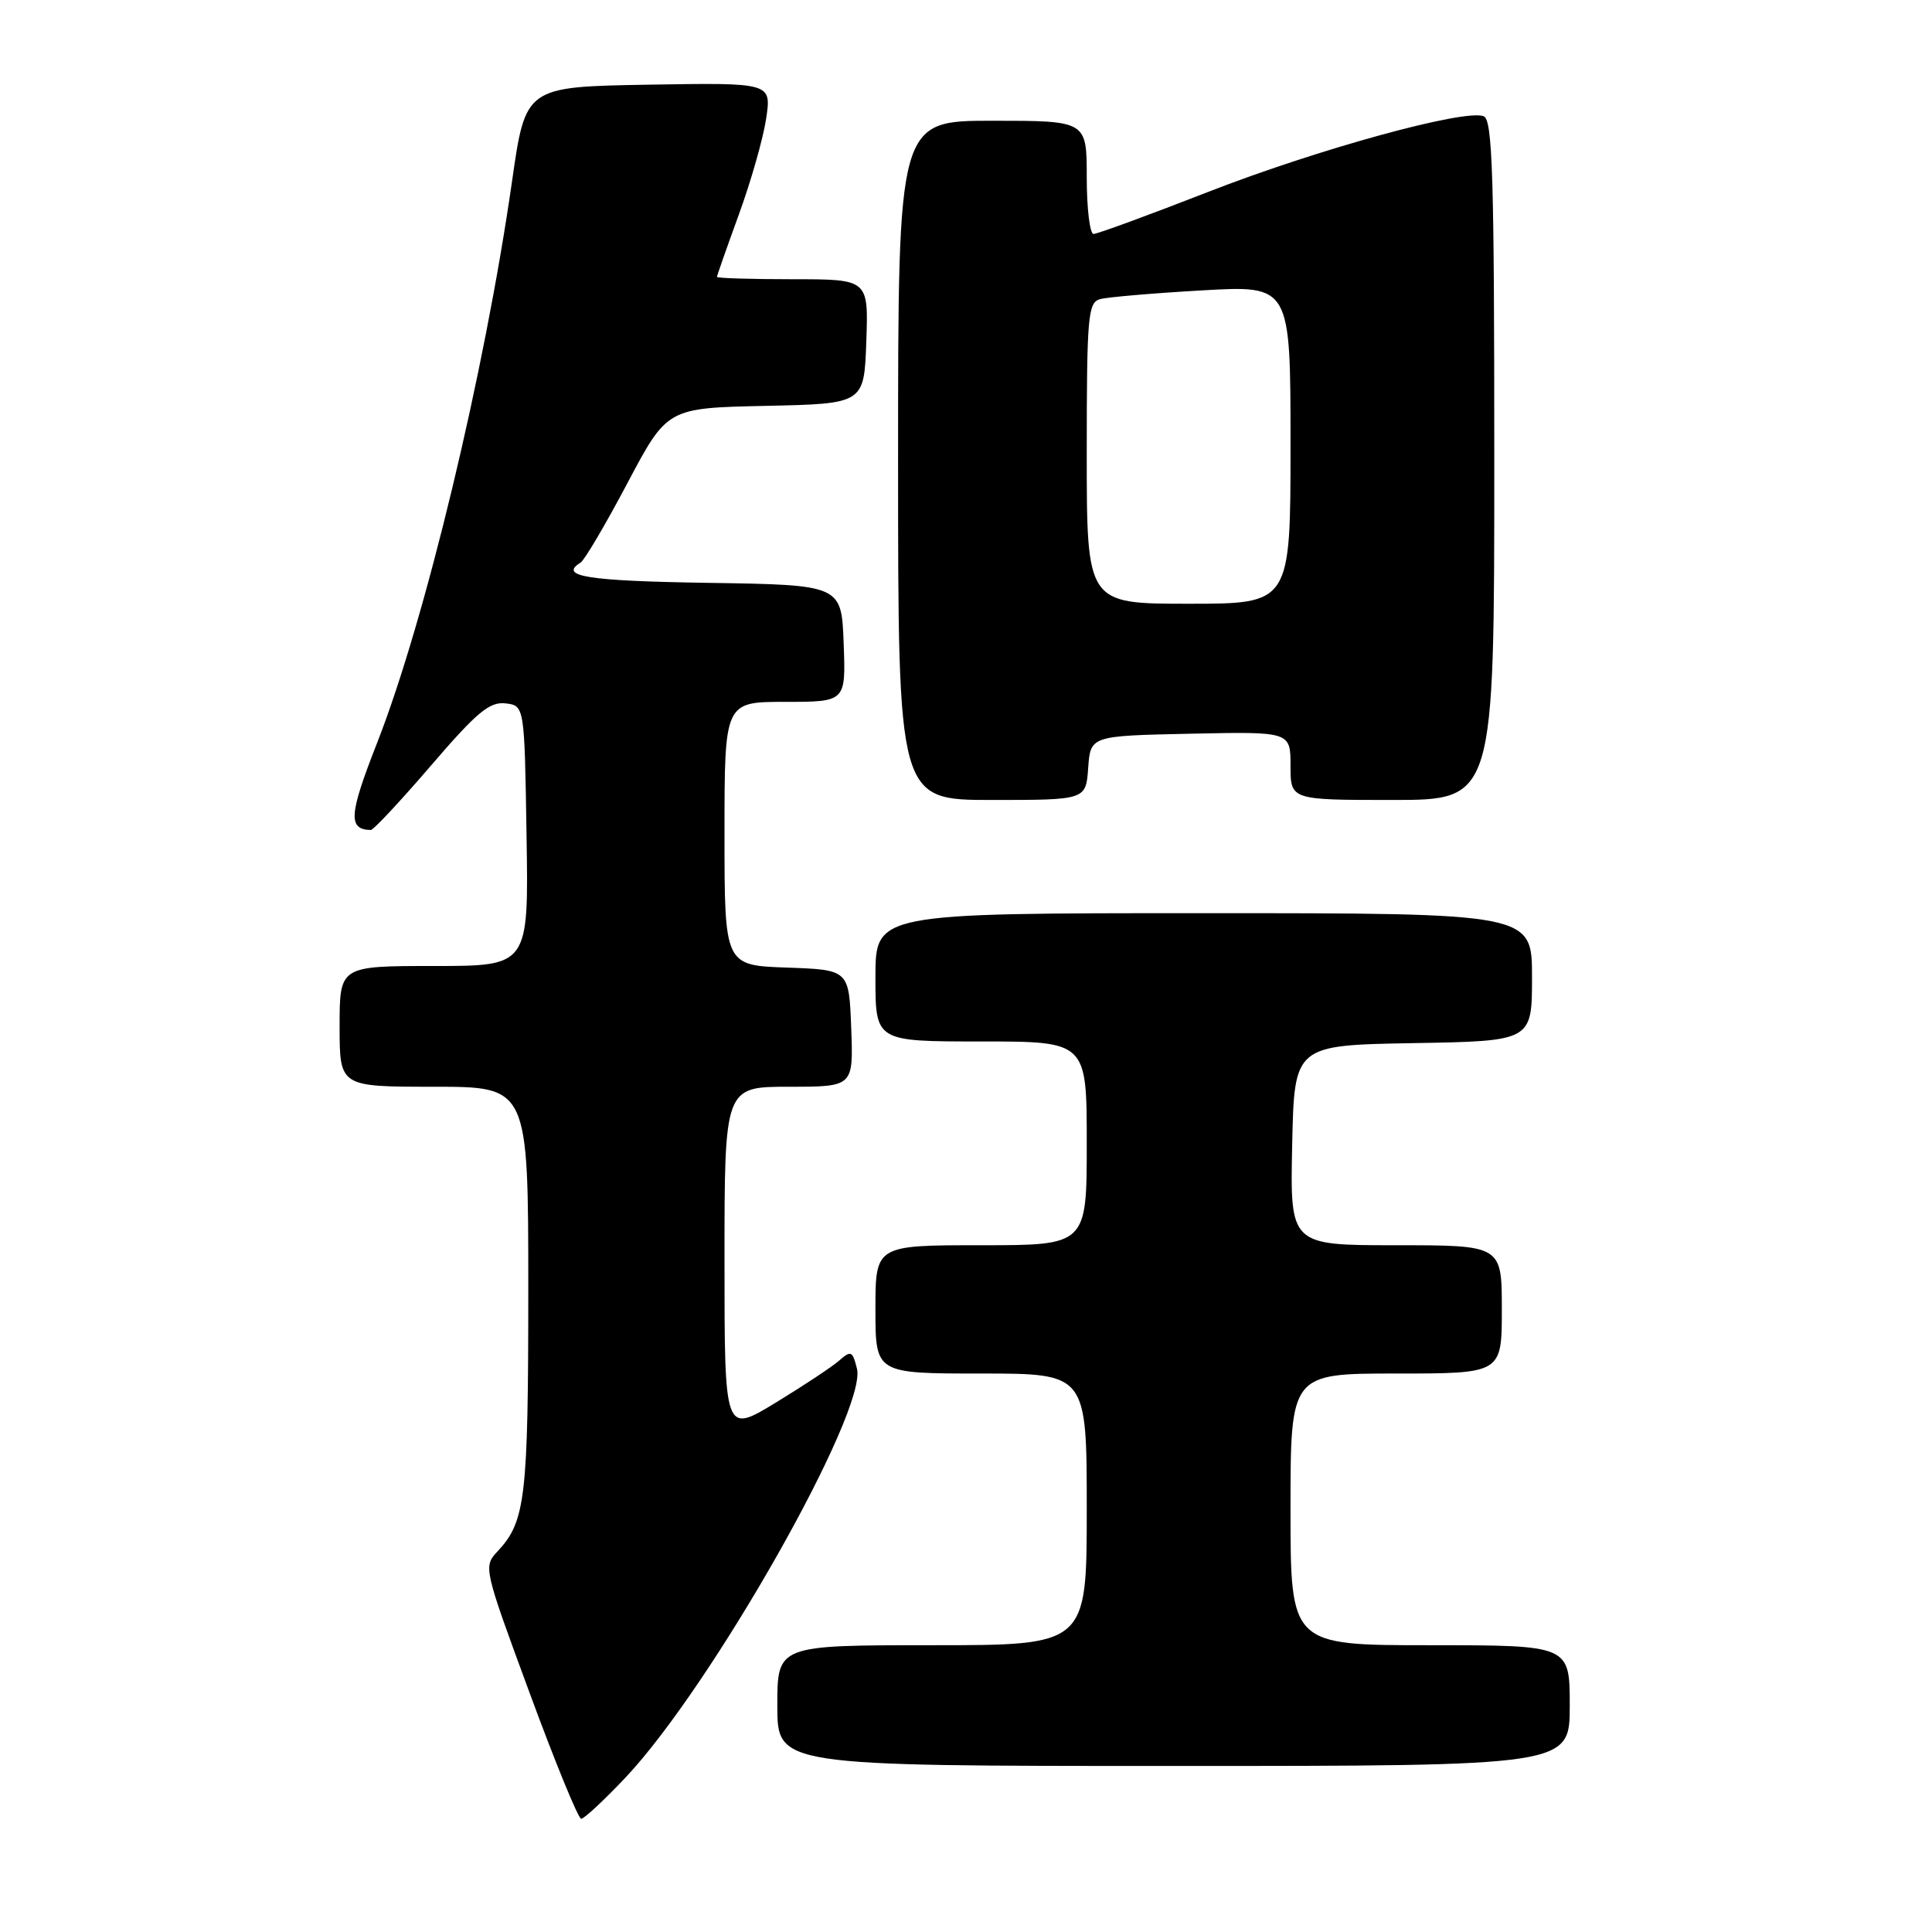 <?xml version="1.0" encoding="UTF-8" standalone="no"?>
<!DOCTYPE svg PUBLIC "-//W3C//DTD SVG 1.1//EN" "http://www.w3.org/Graphics/SVG/1.1/DTD/svg11.dtd" >
<svg xmlns="http://www.w3.org/2000/svg" xmlns:xlink="http://www.w3.org/1999/xlink" version="1.1" viewBox="0 0 256 256">
 <g >
 <path fill="currentColor"
d=" M 82.85 235.57 C 94.28 223.48 114.96 186.96 113.55 181.35 C 112.97 179.01 112.75 178.91 111.20 180.28 C 110.27 181.10 106.46 183.62 102.75 185.88 C 96.00 189.98 96.00 189.98 96.00 166.99 C 96.00 144.00 96.00 144.00 104.54 144.00 C 113.08 144.00 113.08 144.00 112.79 136.25 C 112.50 128.50 112.50 128.50 104.25 128.21 C 96.00 127.92 96.00 127.92 96.00 110.46 C 96.00 93.00 96.00 93.00 104.04 93.00 C 112.08 93.00 112.08 93.00 111.79 85.25 C 111.50 77.50 111.50 77.50 93.75 77.23 C 77.77 76.98 73.97 76.37 76.94 74.54 C 77.45 74.22 80.25 69.48 83.14 64.01 C 88.41 54.06 88.41 54.06 101.46 53.78 C 114.50 53.50 114.50 53.50 114.79 45.25 C 115.08 37.00 115.08 37.00 105.04 37.00 C 99.52 37.00 95.00 36.86 95.00 36.69 C 95.00 36.52 96.31 32.80 97.90 28.43 C 99.50 24.05 101.13 18.33 101.52 15.71 C 102.23 10.95 102.23 10.95 85.94 11.22 C 69.64 11.50 69.64 11.50 67.85 24.00 C 64.21 49.43 56.32 82.24 49.96 98.46 C 46.23 107.96 46.09 109.91 49.13 109.98 C 49.48 109.99 53.06 106.15 57.10 101.45 C 63.16 94.39 64.87 92.96 66.97 93.20 C 69.50 93.50 69.50 93.50 69.77 110.75 C 70.05 128.00 70.05 128.00 57.52 128.00 C 45.00 128.00 45.00 128.00 45.00 136.00 C 45.00 144.00 45.00 144.00 57.50 144.00 C 70.00 144.00 70.00 144.00 70.00 170.93 C 70.00 198.49 69.63 201.61 65.94 205.55 C 64.03 207.59 64.07 207.76 70.17 224.30 C 73.55 233.49 76.63 241.00 77.01 241.00 C 77.40 241.00 80.02 238.56 82.85 235.57 Z  M 208.00 226.00 C 208.00 218.00 208.00 218.00 189.50 218.00 C 171.00 218.00 171.00 218.00 171.00 200.00 C 171.00 182.00 171.00 182.00 185.00 182.00 C 199.00 182.00 199.00 182.00 199.00 173.50 C 199.00 165.00 199.00 165.00 184.97 165.00 C 170.94 165.00 170.94 165.00 171.22 151.75 C 171.50 138.50 171.50 138.50 187.25 138.22 C 203.00 137.95 203.00 137.95 203.00 129.47 C 203.00 121.00 203.00 121.00 159.50 121.00 C 116.00 121.00 116.00 121.00 116.00 129.50 C 116.00 138.00 116.00 138.00 130.00 138.00 C 144.00 138.00 144.00 138.00 144.00 151.50 C 144.00 165.00 144.00 165.00 130.00 165.00 C 116.00 165.00 116.00 165.00 116.00 173.50 C 116.00 182.00 116.00 182.00 130.00 182.00 C 144.00 182.00 144.00 182.00 144.00 200.00 C 144.00 218.00 144.00 218.00 123.50 218.00 C 103.00 218.00 103.00 218.00 103.00 226.00 C 103.00 234.00 103.00 234.00 155.50 234.00 C 208.00 234.00 208.00 234.00 208.00 226.00 Z  M 144.19 101.75 C 144.50 97.50 144.50 97.50 157.75 97.22 C 171.00 96.94 171.00 96.94 171.00 101.47 C 171.00 106.00 171.00 106.00 184.50 106.00 C 198.00 106.00 198.00 106.00 198.00 60.97 C 198.00 23.17 197.77 15.85 196.59 15.40 C 194.06 14.42 174.60 19.77 160.06 25.44 C 152.22 28.50 145.40 31.00 144.90 31.00 C 144.41 31.00 144.00 27.62 144.00 23.50 C 144.00 16.00 144.00 16.00 131.50 16.00 C 119.00 16.00 119.00 16.00 119.00 61.00 C 119.00 106.00 119.00 106.00 131.44 106.00 C 143.89 106.00 143.89 106.00 144.19 101.75 Z  M 144.00 60.07 C 144.00 41.94 144.16 40.09 145.75 39.64 C 146.71 39.37 152.79 38.85 159.25 38.48 C 171.00 37.80 171.00 37.80 171.00 58.90 C 171.00 80.00 171.00 80.00 157.50 80.00 C 144.00 80.00 144.00 80.00 144.00 60.07 Z "/>
</g>
</svg>